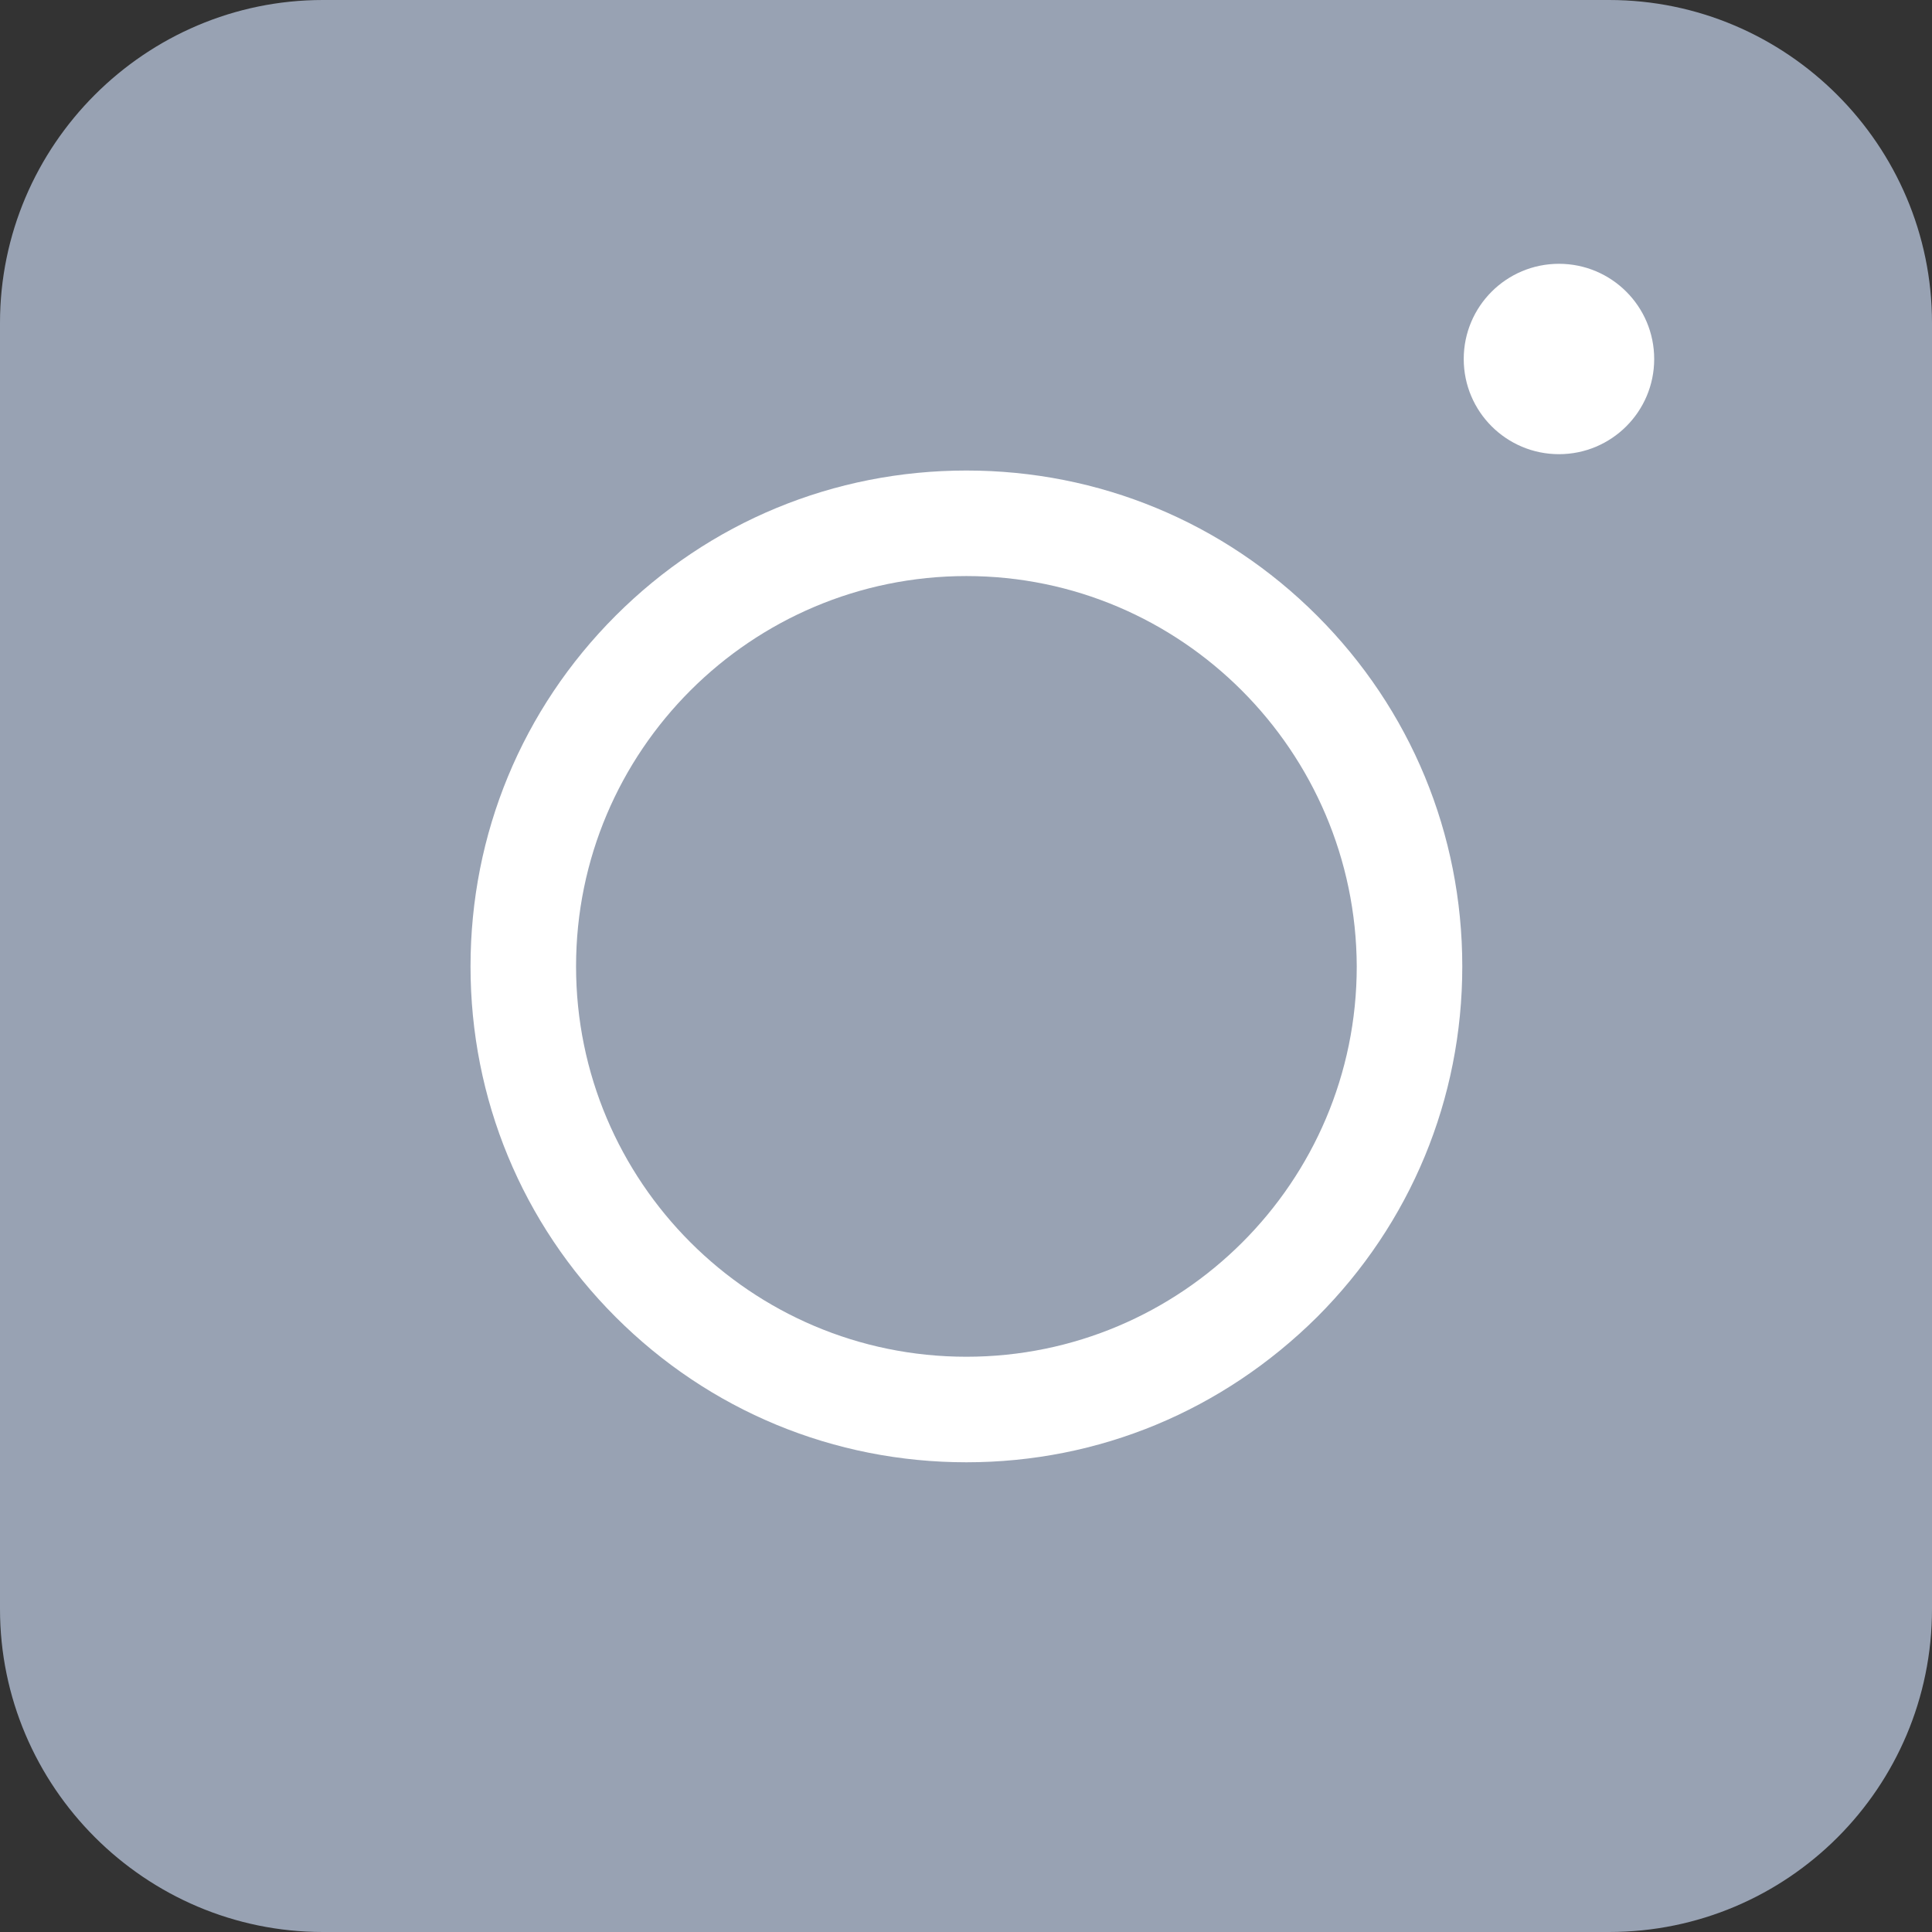 <svg width="24" height="24" viewBox="0 0 24 24" fill="none" xmlns="http://www.w3.org/2000/svg">
<rect x="0" y="0" width="24" height="24" fill="#333333" stroke="none"/>
<path d="M19.988 24H4.011C1.804 24 0 22.196 0 19.988V4.011C0 1.804 1.804 0 4.011 0H19.988C22.196 0 24 1.804 24 4.011V19.988C24 22.206 22.206 24 19.988 24Z" fill="#98A2B3"/>
<path d="M12.005 18.165C10.359 18.165 8.811 17.524 7.648 16.361C6.485 15.198 5.845 13.651 5.845 12.005C5.845 10.359 6.485 8.811 7.648 7.648C8.811 6.485 10.359 5.845 12.005 5.845C13.651 5.845 15.198 6.485 16.361 7.648C17.524 8.811 18.165 10.359 18.165 12.005C18.165 13.651 17.524 15.198 16.361 16.361C15.188 17.524 13.651 18.165 12.005 18.165ZM12.005 7.156C9.334 7.156 7.156 9.324 7.156 12.005C7.156 14.676 9.324 16.854 12.005 16.854C14.676 16.854 16.854 14.686 16.854 12.005C16.844 9.334 14.676 7.156 12.005 7.156Z" fill="white"/>
<path d="M19.366 5.642C20.019 5.642 20.549 5.113 20.549 4.46C20.549 3.806 20.019 3.277 19.366 3.277C18.713 3.277 18.183 3.806 18.183 4.46C18.183 5.113 18.713 5.642 19.366 5.642Z" fill="white"/>
</svg>
